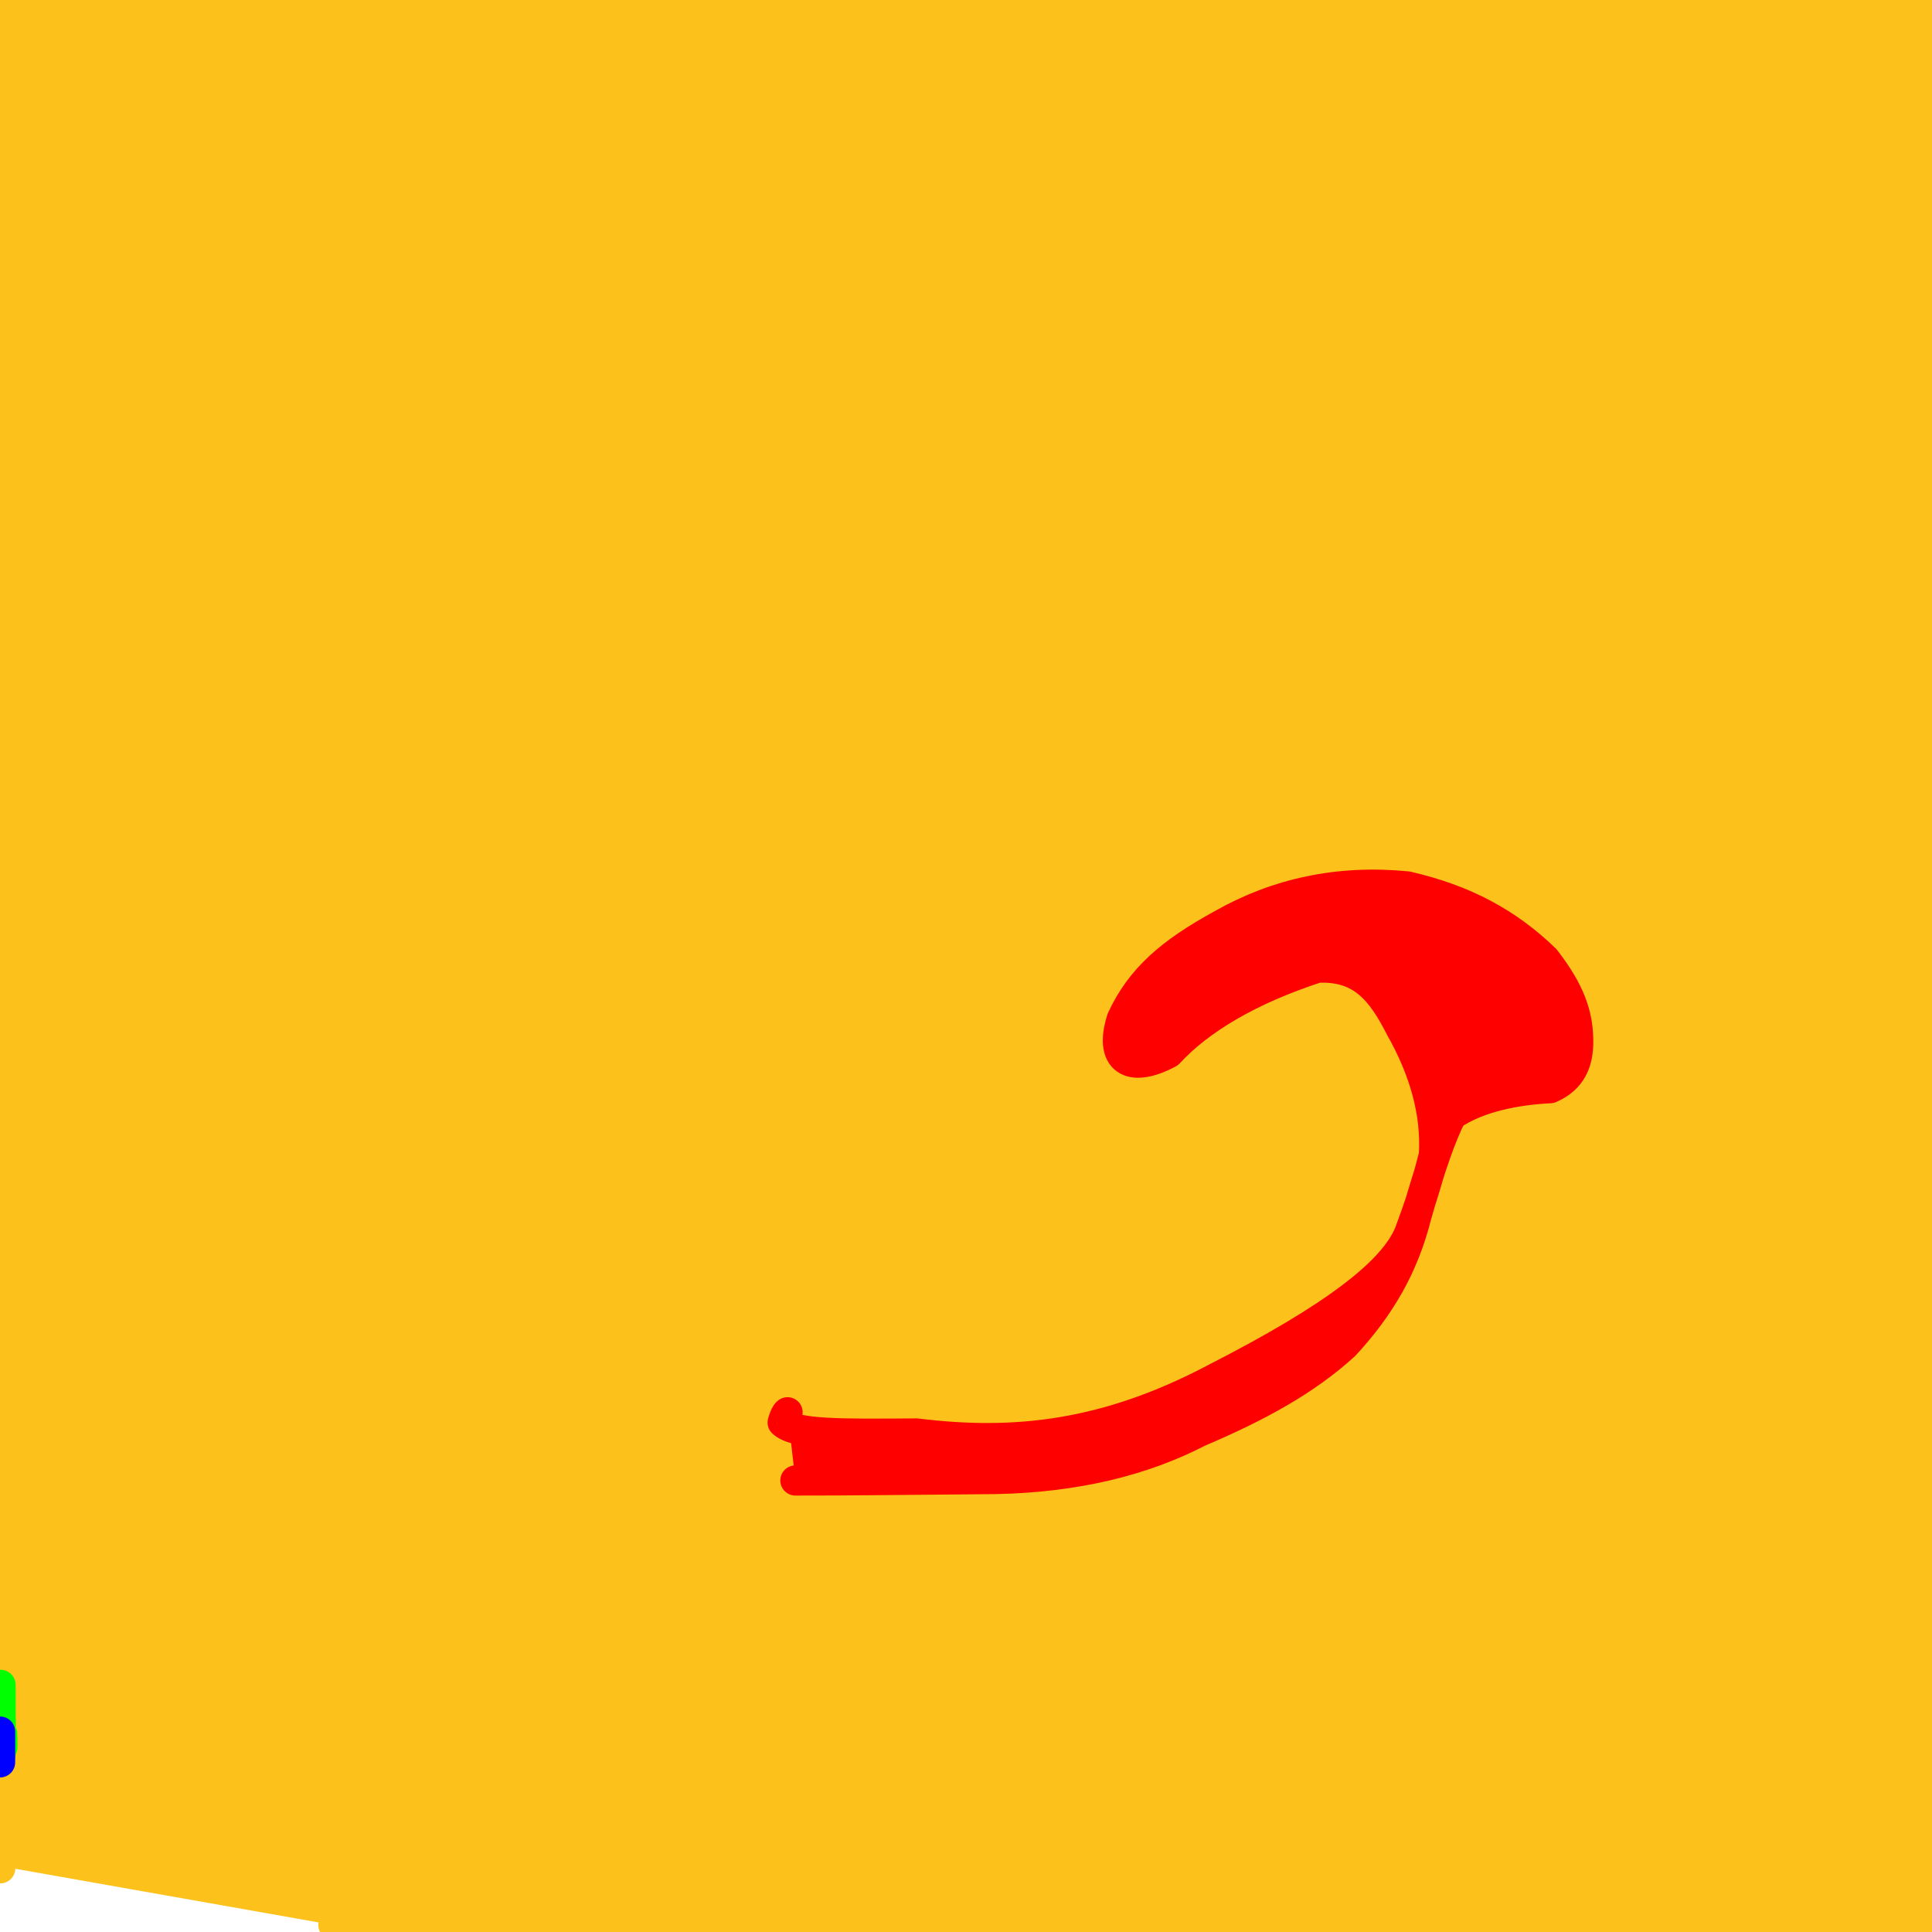 <?xml version="1.0" ?>
<svg xmlns="http://www.w3.org/2000/svg" version="1.1" width="128" height="128">
  <defs/>
  <g>
    <path d="M 0.016 123.634 C 0.016 123.633 0.016 123.651 0.016 123.735 C 0.016 123.838 0.016 123.784 0.016 123.274 C 0.016 121.816 0.015 118.978 0.014 114.298 C 0.013 106.786 0.013 95.453 0.015 78.224 C 0.02 52.884 0.029 26.861 0.045 11.92 C 0.07 5.385 0.093 2.821 0.111 1.652 C 0.14 1.061 0.195 0.719 0.298 0.525 C 0.479 0.401 0.77 0.305 1.236 0.228 C 2.01 0.17 3.137 0.131 4.916 0.108 C 8.158 0.092 14.108 0.085 24.898 0.083 C 43.434 0.084 69.857 0.092 96.374 0.103 C 113.195 0.113 121.007 0.123 124.606 0.141 C 126.269 0.175 126.982 0.223 127.337 0.286 C 127.553 0.383 127.676 0.546 127.76 0.881 C 127.826 1.605 127.87 3.116 127.9 6.295 C 127.928 12.955 127.947 24.908 127.955 43.411 C 127.959 69.011 127.957 96.16 127.95 115.112 C 127.947 123.642 127.931 126.278 127.873 127.099 C 127.723 127.421 127.256 127.565 125.304 127.622 C 115.959 127.63 76.816 127.602 22.088 127.538" stroke-width="2.0" fill="rgb(252, 194, 27)" opacity="1.0" stroke="rgb(252, 194, 27)" stroke-opacity="1.0" stroke-linecap="round" stroke-linejoin="round"/>
    <path d="M 52.177 93.566 C 52.176 93.565 52.02 93.643 51.854 94.246 C 52.705 95.035 55.557 95.01 60.729 94.972 C 67.254 95.782 73.333 95.123 80.546 91.303 C 88.386 87.298 92.327 84.268 93.379 81.674 C 93.962 80.097 94.444 78.725 95.001 76.525 C 95.176 73.69 94.334 70.852 92.808 68.146 C 91.552 65.685 90.266 63.968 87.276 64.113 C 82.748 65.585 79.463 67.562 77.427 69.771 C 74.834 71.159 73.456 70.208 74.323 67.513 C 75.567 64.822 77.551 63.106 80.95 61.249 C 84.596 59.172 88.683 58.278 93.235 58.727 C 97.03 59.602 99.887 61.141 102.372 63.551 C 104.055 65.719 104.531 67.259 104.559 68.862 C 104.599 70.403 104.085 71.496 102.701 72.096 C 100.53 72.199 97.927 72.673 96.171 73.893 C 95.506 75.192 94.784 77.214 93.845 80.534 C 93.012 83.86 91.461 86.555 89.083 89.123 C 86.521 91.467 83.312 93.215 79.42 94.87 C 75.766 96.759 71.334 97.888 65.891 97.989 C 60.662 98.027 56.116 98.094 52.698 98.085" stroke-width="2.0" fill="rgb(255, 0, 0)" opacity="1.0" stroke="rgb(255, 0, 0)" stroke-opacity="1.0" stroke-linecap="round" stroke-linejoin="round"/>
    <path d="M 0.053 113.929 C 0.052 113.94 0.052 113.932 0.052 113.985 C 0.053 114.081 0.053 114.151 0.051 114.098 C 0.046 114.24 0.043 114.546 0.041 114.638 C 0.04 114.445 0.04 113.948 0.04 113.182 C 0.04 112.607 0.04 112.25 0.039 111.874 C 0.038 111.721 0.037 111.723 0.035 111.626 C 0.034 111.66 0.033 111.813 0.031 111.846 C 0.031 111.867 0.03 111.942 0.029 112.012 C 0.029 112.182 0.028 112.479 0.028 112.769 C 0.027 113.094 0.027 113.563 0.027 114.007 C 0.028 114.285 0.028 114.499 0.029 114.721 C 0.03 114.974 0.032 115.319 0.035 115.656 C 0.039 115.867 0.043 116.053 0.049 116.147 C 0.056 115.964 0.065 115.761 0.075 115.752 C 0.088 115.564 0.101 115.192 0.113 115.04 C 0.125 114.976 0.136 114.86 0.144 114.878 C 0.151 114.98 0.156 115.096 0.159 115.313 C 0.163 115.53 0.164 115.64 0.16 115.72 C 0.156 115.806 0.148 115.783 0.138 115.674 C 0.128 115.662 0.118 115.625 0.107 115.469" stroke-width="2.0" fill="rgb(0, 255, 0)" opacity="1.0" stroke="rgb(0, 255, 0)" stroke-opacity="1.0" stroke-linecap="round" stroke-linejoin="round"/>
    <path d="M 0.006 114.841 C 0.006 114.841 0.006 114.836 0.006 114.8 C 0.006 114.711 0.007 114.682 0.007 114.809 C 0.007 114.936 0.007 115.062 0.006 115.232 C 0.006 115.35 0.006 115.421 0.006 115.559 C 0.006 115.685 0.006 115.755 0.006 115.866 C 0.006 115.973 0.006 116.015 0.006 116.108 C 0.006 116.224 0.006 116.296 0.006 116.355 C 0.006 116.404 0.006 116.459 0.006 116.523 C 0.006 116.517 0.006 116.453 0.007 116.444 C 0.007 116.429 0.007 116.351 0.007 116.303 C 0.008 116.264 0.008 116.172 0.008 116.089 C 0.008 116.007 0.008 115.938 0.008 115.95 C 0.008 115.968 0.008 115.969 0.007 116.064 C 0.007 116.156 0.007 116.221 0.006 116.355 C 0.006 116.429 0.006 116.476 0.006 116.585 C 0.005 116.623 0.005 116.612 0.005 116.692 C 0.005 116.775 0.005 116.768 0.004 116.766 C 0.004 116.724 0.004 116.651 0.004 116.687 C 0.004 116.692 0.004 116.607 0.004 116.558 C 0.005 116.464 0.005 116.308 0.005 116.241" stroke-width="2.0" fill="rgb(0, 0, 255)" opacity="1.0" stroke="rgb(0, 0, 255)" stroke-opacity="1.0" stroke-linecap="round" stroke-linejoin="round"/>
  </g>
</svg>
